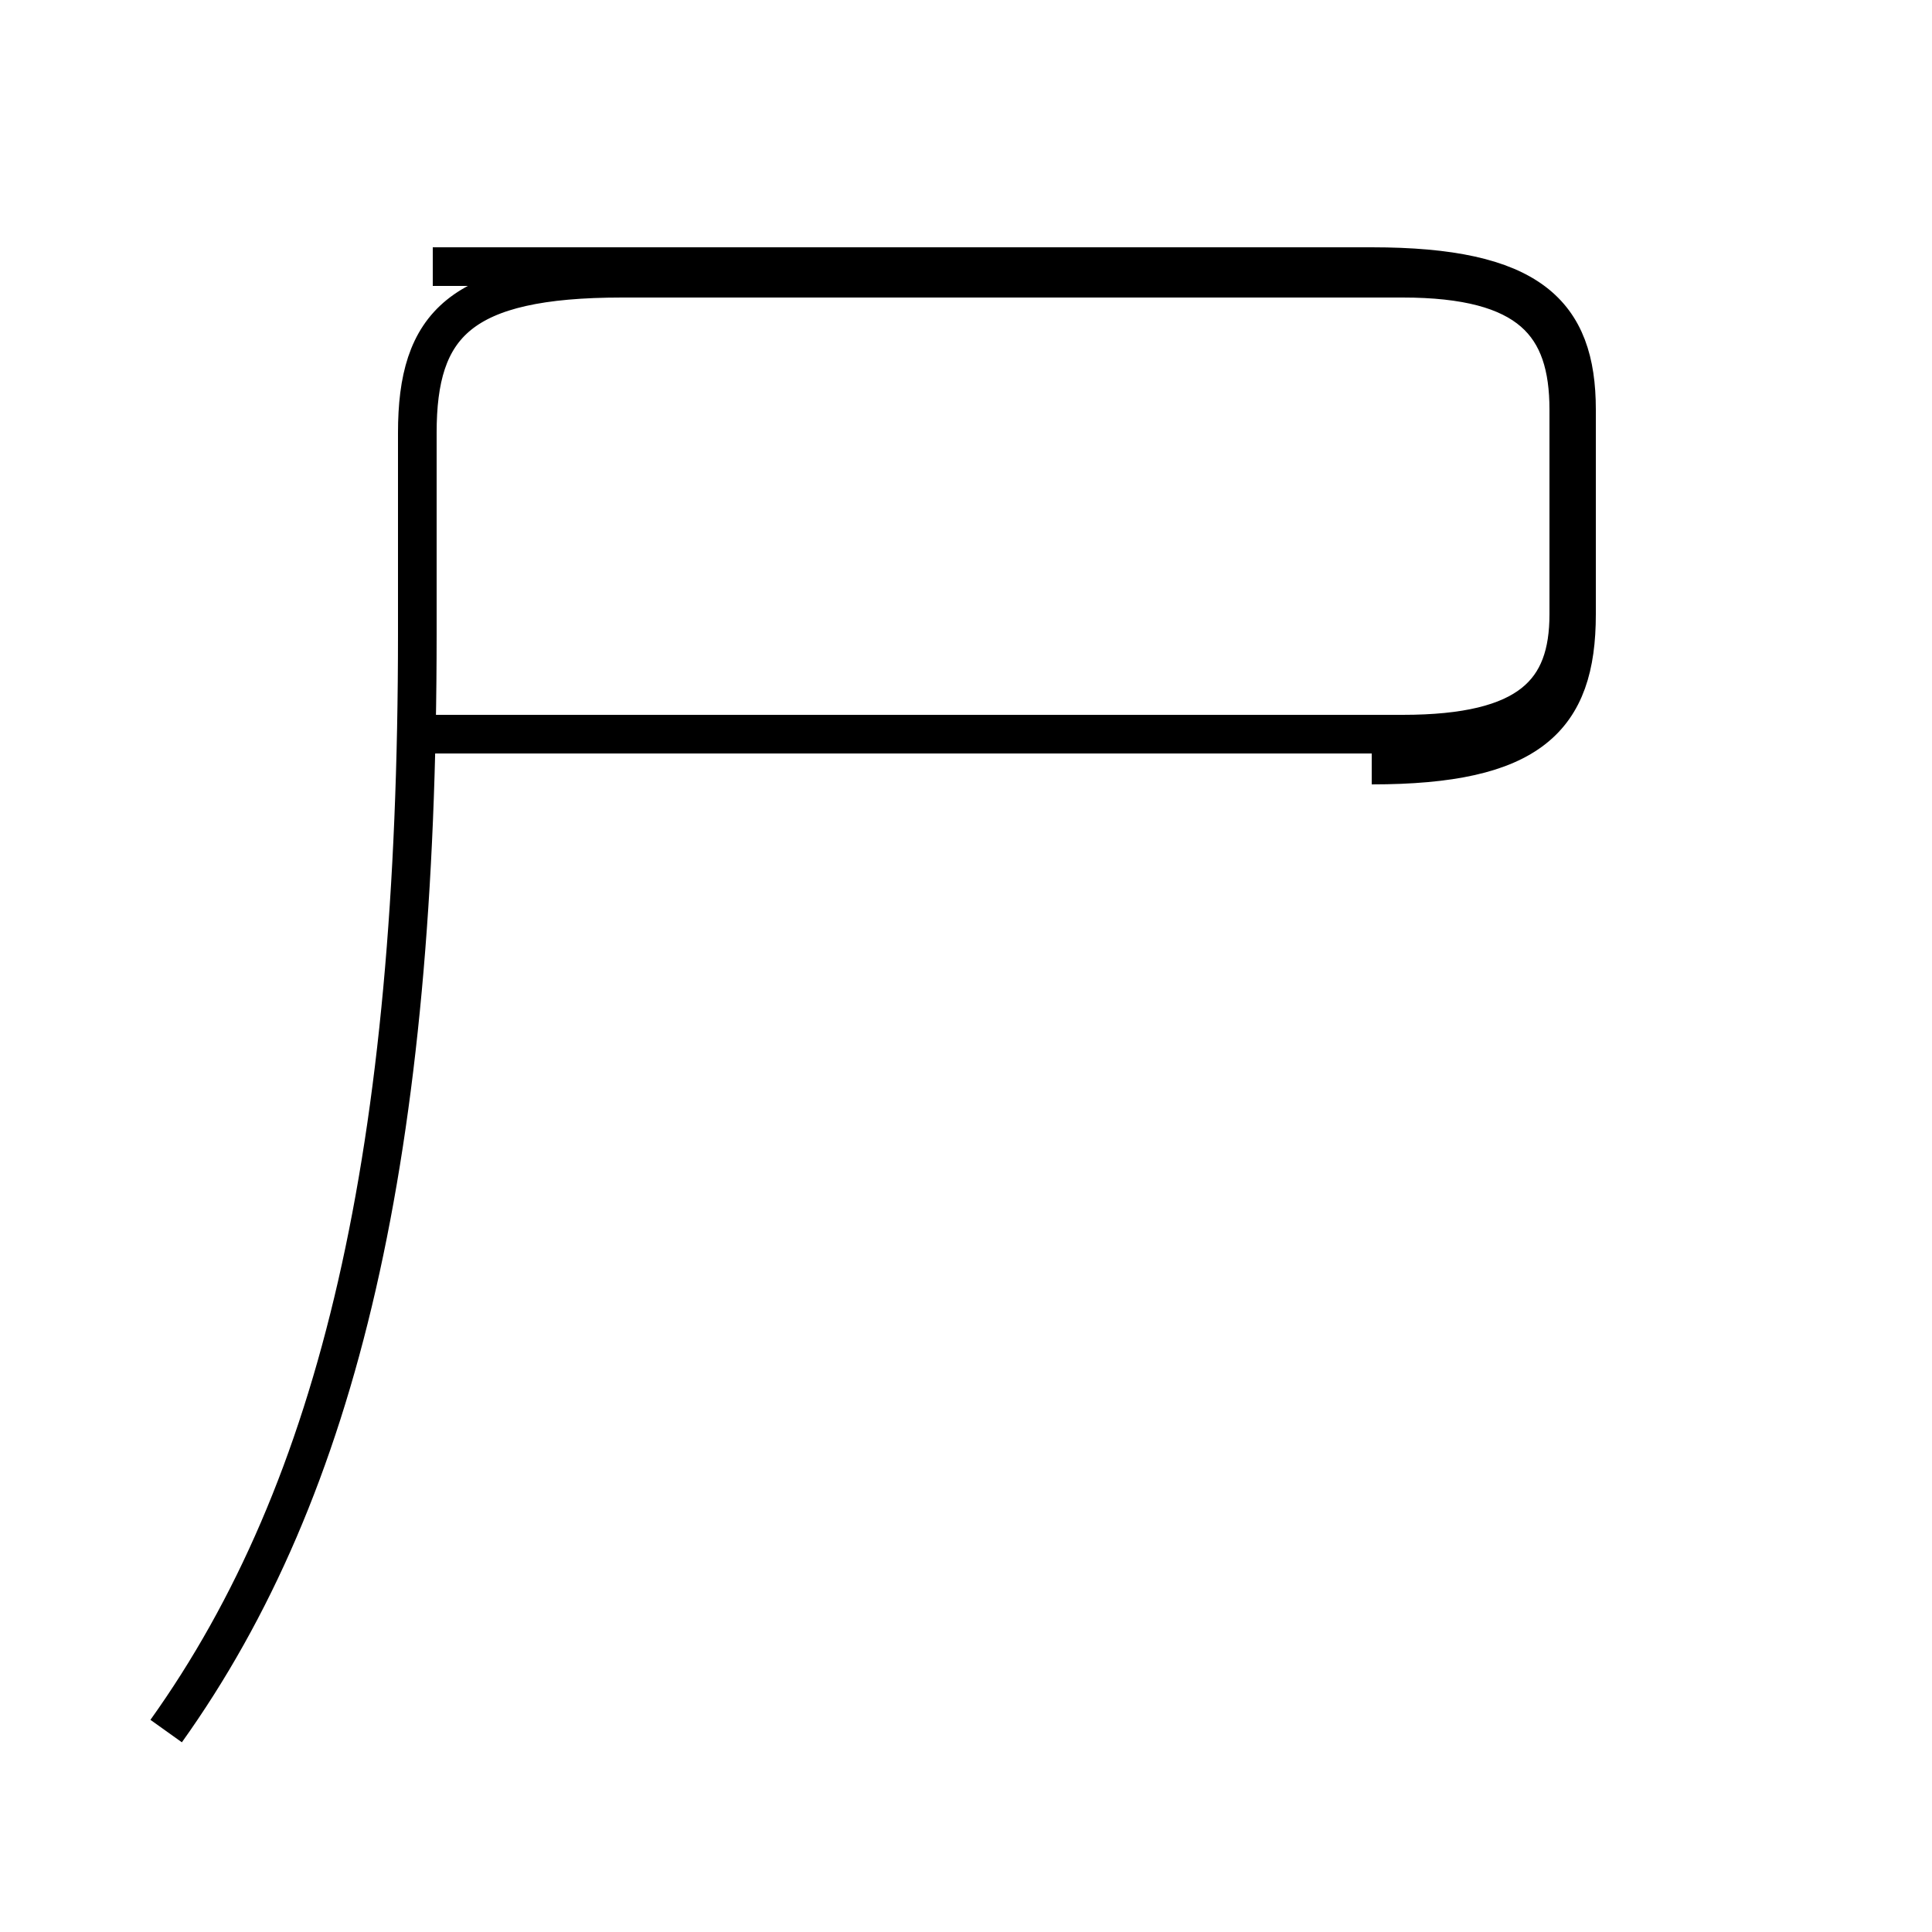 <?xml version='1.0' encoding='utf8'?>
<svg viewBox="0.0 -44.0 50.0 50.0" version="1.1" xmlns="http://www.w3.org/2000/svg">
<rect x="0.0" y="-44.0" width="50.0" height="50.0" fill="#808080" stroke="none"/>
<rect x="-1000" y="-1000" width="2000" height="2000" stroke="white" fill="white"/>
<g style="fill:none; stroke:#000000;  stroke-width:1">
<path d="M 4.3 -0.8 C 8.8 5.5 10.8 14.2 10.8 27.6 L 10.8 32.8 C 10.8 35.6 11.9 36.8 16.1 36.8 L 36.3 36.8 C 39.6 36.8 40.6 35.6 40.6 33.4 L 40.6 28.1 C 40.6 26.1 39.6 25.0 36.3 25.0 L 10.9 25.0 M 35.5 24.2 C 39.6 24.2 40.8 25.4 40.8 28.1 L 40.8 33.4 C 40.8 35.9 39.6 37.1 35.5 37.1 L 11.2 37.1" transform="scale(1, -1)" />
</g>
</svg>